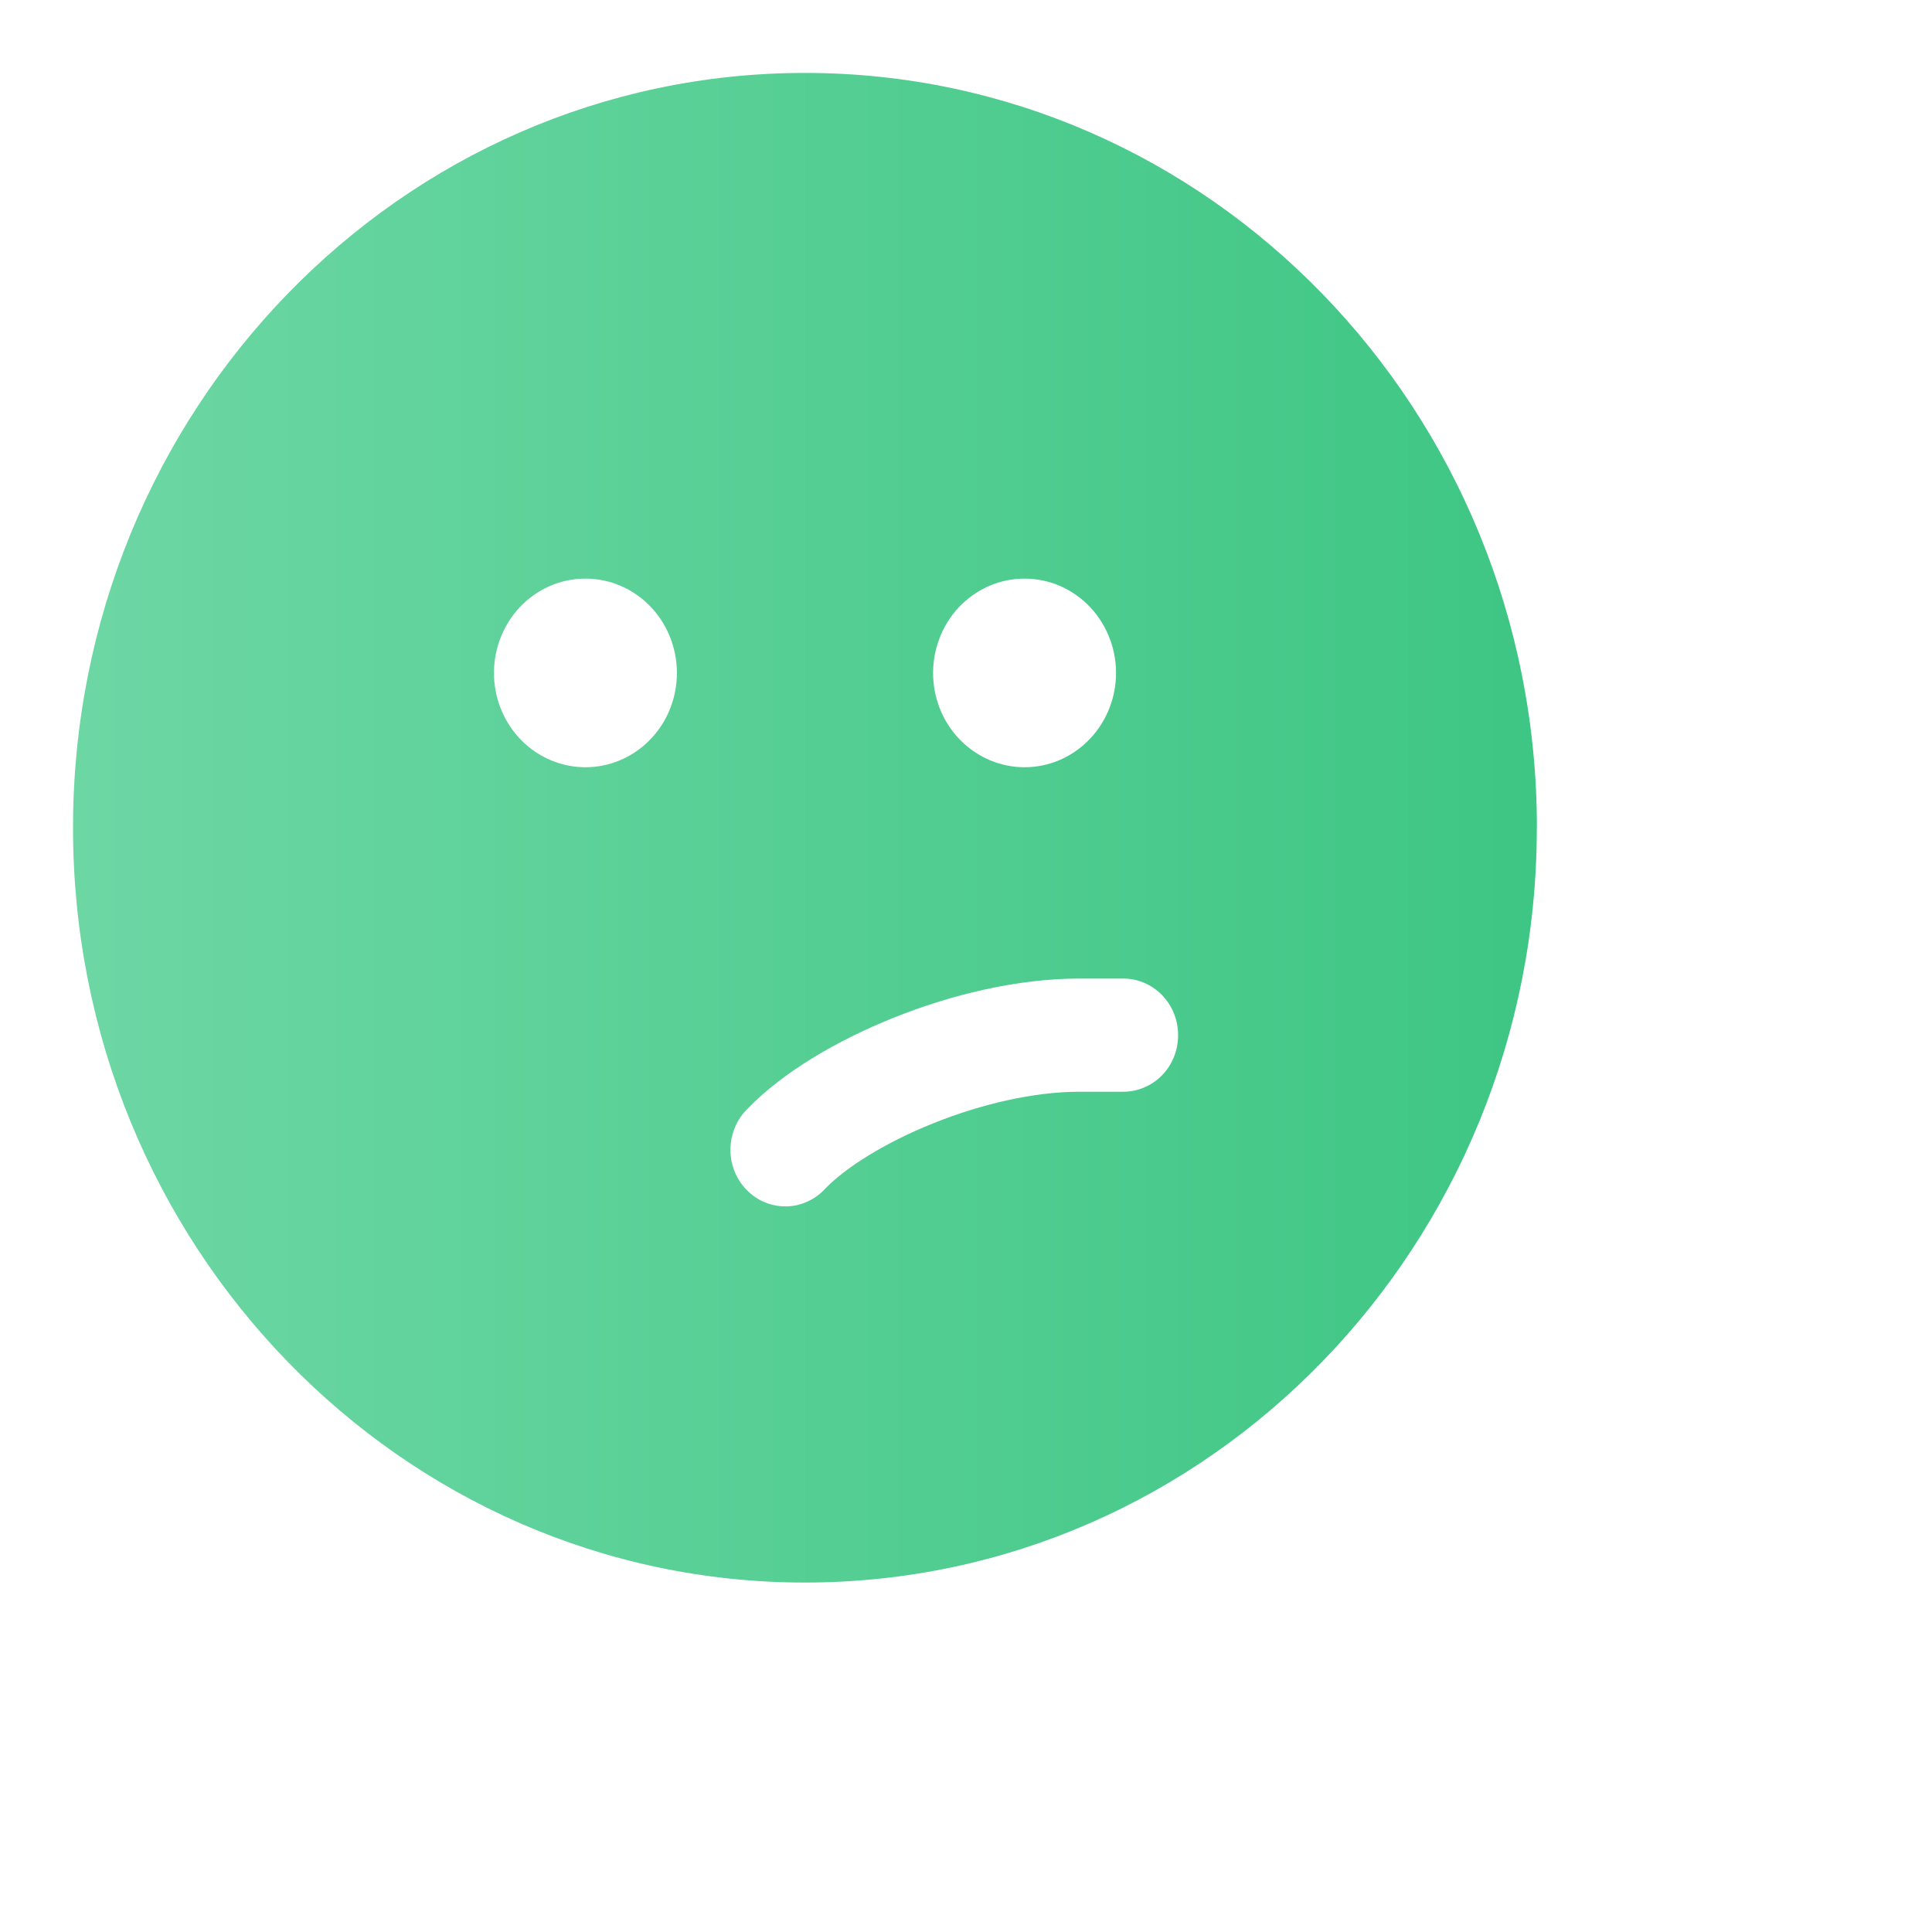 <svg width="24" height="24" viewBox="0 0 24 24" fill="none" xmlns="http://www.w3.org/2000/svg">
<g filter="url(#filter0_di_3445_26519)">
<path d="M21.092 10.281C21.092 5.104 17.021 0.906 12 0.906C6.978 0.906 2.907 5.104 2.907 10.283C2.907 15.461 6.978 19.659 12 19.659C17.021 19.658 21.091 15.46 21.091 10.282L21.092 10.281ZM8.137 8.406C8.131 8.249 8.156 8.091 8.21 7.944C8.265 7.796 8.347 7.661 8.453 7.547C8.559 7.434 8.687 7.343 8.827 7.281C8.968 7.219 9.12 7.188 9.273 7.188C9.426 7.188 9.577 7.219 9.718 7.281C9.859 7.343 9.986 7.434 10.092 7.547C10.198 7.661 10.281 7.796 10.335 7.944C10.389 8.091 10.414 8.249 10.408 8.406C10.396 8.709 10.272 8.995 10.06 9.204C9.848 9.414 9.566 9.531 9.273 9.531C8.979 9.531 8.697 9.414 8.485 9.204C8.274 8.995 8.149 8.709 8.137 8.406ZM13.592 8.406C13.586 8.249 13.611 8.091 13.665 7.944C13.719 7.796 13.802 7.661 13.908 7.547C14.014 7.434 14.141 7.343 14.282 7.281C14.423 7.219 14.574 7.188 14.727 7.188C14.88 7.188 15.032 7.219 15.173 7.281C15.313 7.343 15.441 7.434 15.547 7.547C15.653 7.661 15.735 7.796 15.79 7.944C15.844 8.091 15.869 8.249 15.863 8.406C15.851 8.709 15.726 8.995 15.514 9.204C15.303 9.414 15.021 9.531 14.727 9.531C14.434 9.531 14.152 9.414 13.94 9.204C13.728 8.995 13.604 8.709 13.592 8.406ZM15.408 12.156H15.954C16.134 12.156 16.308 12.23 16.436 12.362C16.564 12.494 16.635 12.673 16.635 12.859C16.635 13.046 16.564 13.225 16.436 13.357C16.308 13.488 16.134 13.562 15.954 13.562H15.408C14.846 13.562 14.193 13.713 13.593 13.954C12.984 14.198 12.504 14.506 12.255 14.762C12.192 14.832 12.117 14.887 12.033 14.925C11.95 14.964 11.859 14.985 11.768 14.986C11.676 14.988 11.585 14.97 11.5 14.935C11.415 14.9 11.338 14.847 11.274 14.78C11.209 14.714 11.158 14.634 11.123 14.546C11.089 14.459 11.072 14.365 11.074 14.271C11.076 14.176 11.096 14.083 11.133 13.997C11.17 13.911 11.224 13.833 11.291 13.769C11.723 13.322 12.393 12.927 13.098 12.644C13.812 12.357 14.635 12.156 15.408 12.156Z" fill="url(#paint0_linear_3445_26519)"/>
</g>
<defs>
<filter id="filter0_di_3445_26519" x="0.907" y="-1.094" width="22.185" height="24.753" filterUnits="userSpaceOnUse" color-interpolation-filters="sRGB">
<feFlood flood-opacity="0" result="BackgroundImageFix"/>
<feColorMatrix in="SourceAlpha" type="matrix" values="0 0 0 0 0 0 0 0 0 0 0 0 0 0 0 0 0 0 127 0" result="hardAlpha"/>
<feOffset dy="2"/>
<feGaussianBlur stdDeviation="1"/>
<feComposite in2="hardAlpha" operator="out"/>
<feColorMatrix type="matrix" values="0 0 0 0 0.779 0 0 0 0 1 0 0 0 0 0.895 0 0 0 1 0"/>
<feBlend mode="normal" in2="BackgroundImageFix" result="effect1_dropShadow_3445_26519"/>
<feBlend mode="normal" in="SourceGraphic" in2="effect1_dropShadow_3445_26519" result="shape"/>
<feColorMatrix in="SourceAlpha" type="matrix" values="0 0 0 0 0 0 0 0 0 0 0 0 0 0 0 0 0 0 127 0" result="hardAlpha"/>
<feOffset dx="-2" dy="-2"/>
<feGaussianBlur stdDeviation="1"/>
<feComposite in2="hardAlpha" operator="arithmetic" k2="-1" k3="1"/>
<feColorMatrix type="matrix" values="0 0 0 0 0.222 0 0 0 0 0.762 0 0 0 0 0.502 0 0 0 1 0"/>
<feBlend mode="normal" in2="shape" result="effect2_innerShadow_3445_26519"/>
</filter>
<linearGradient id="paint0_linear_3445_26519" x1="2.907" y1="10.283" x2="21.092" y2="10.283" gradientUnits="userSpaceOnUse">
<stop stop-color="#6DD7A4"/>
<stop offset="1" stop-color="#3EC684"/>
</linearGradient>
</defs>
</svg>

